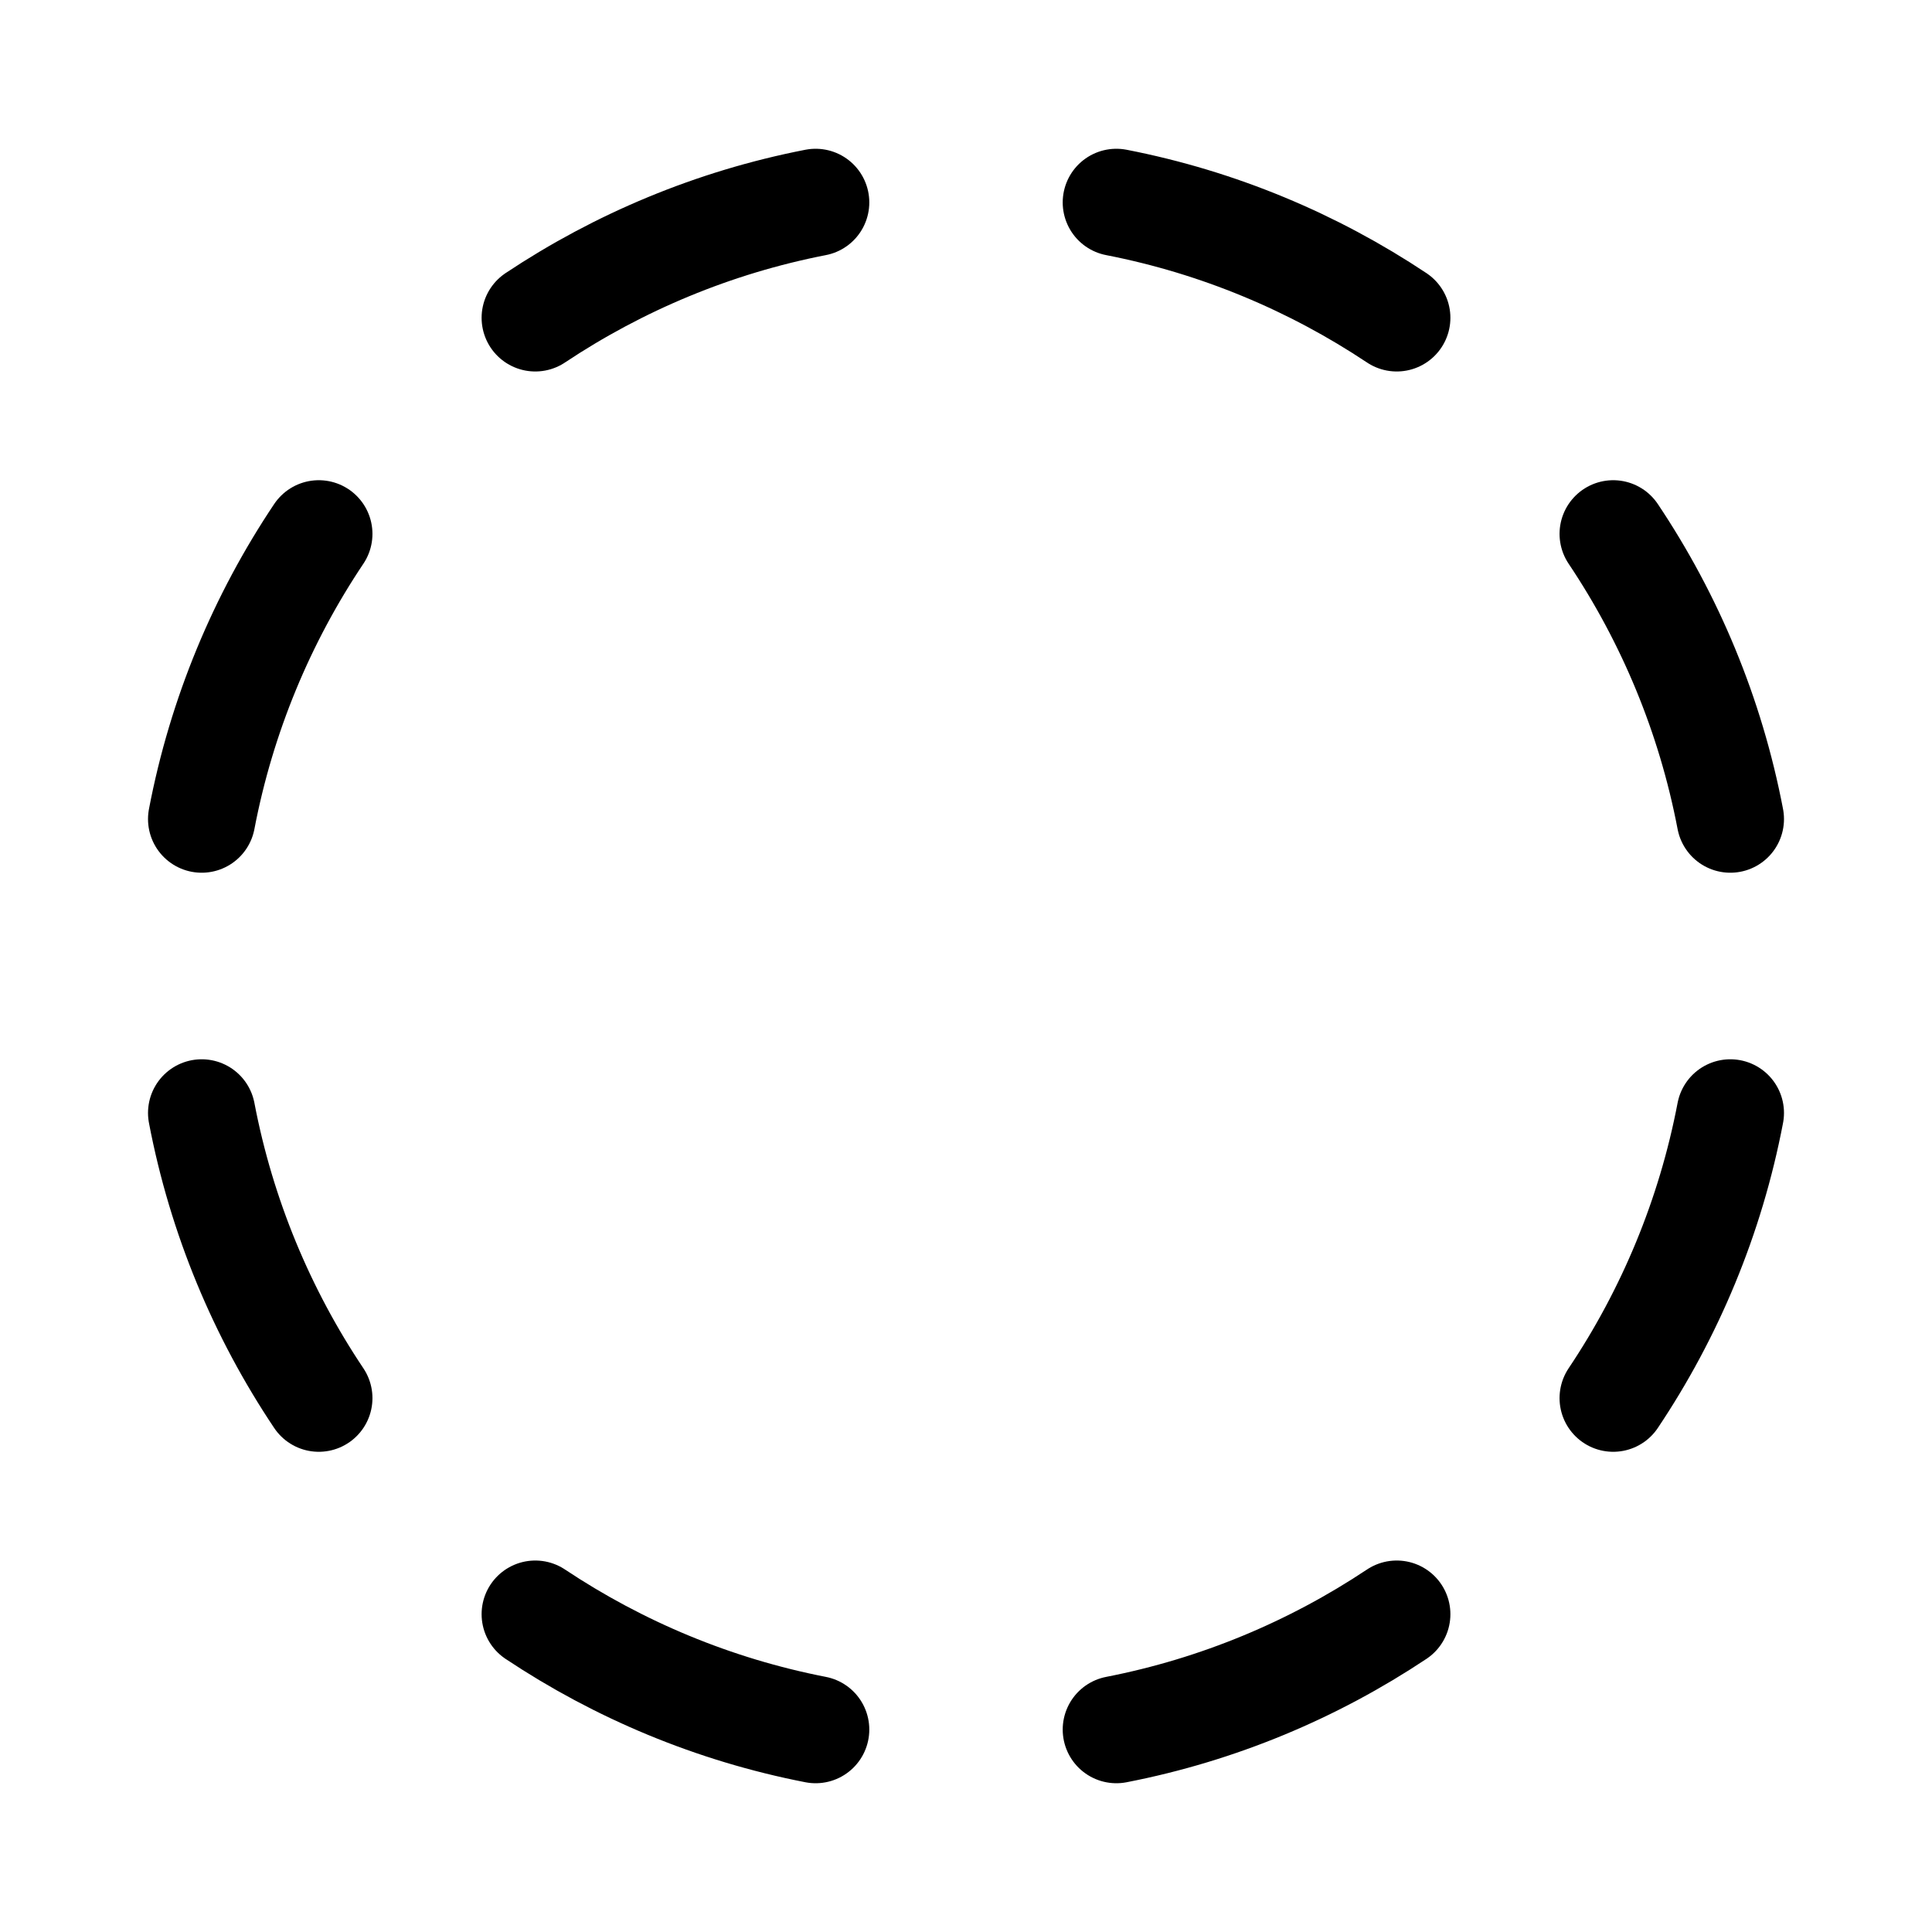 <svg xmlns="http://www.w3.org/2000/svg" height="18" width="18" viewBox="0 0 18 18"><title>circle dashed</title><g fill="none" stroke="currentColor" class="nc-icon-wrapper"><path d="M4.987,2.961c.778-.518,1.662-.89,2.612-1.075" stroke-linecap="round" stroke-linejoin="round"></path><path d="M1.879,7.631c.185-.968,.562-1.867,1.091-2.657" stroke-linecap="round" stroke-linejoin="round" stroke="currentColor"></path><path d="M4.987,15.039c.778,.518,1.662,.89,2.612,1.075" stroke-linecap="round" stroke-linejoin="round" stroke="currentColor"></path><path d="M1.879,10.369c.185,.968,.562,1.867,1.091,2.657" stroke-linecap="round" stroke-linejoin="round"></path><path d="M10.401,1.886c.95,.185,1.834,.557,2.612,1.075" stroke-linecap="round" stroke-linejoin="round" stroke="currentColor"></path><path d="M15.03,4.974c.529,.79,.906,1.689,1.091,2.657" stroke-linecap="round" stroke-linejoin="round"></path><path d="M10.401,16.114c.95-.185,1.834-.557,2.612-1.075" stroke-linecap="round" stroke-linejoin="round"></path><path d="M15.03,13.026c.529-.79,.906-1.689,1.091-2.657" stroke-linecap="round" stroke-linejoin="round" stroke="currentColor"></path></g></svg>